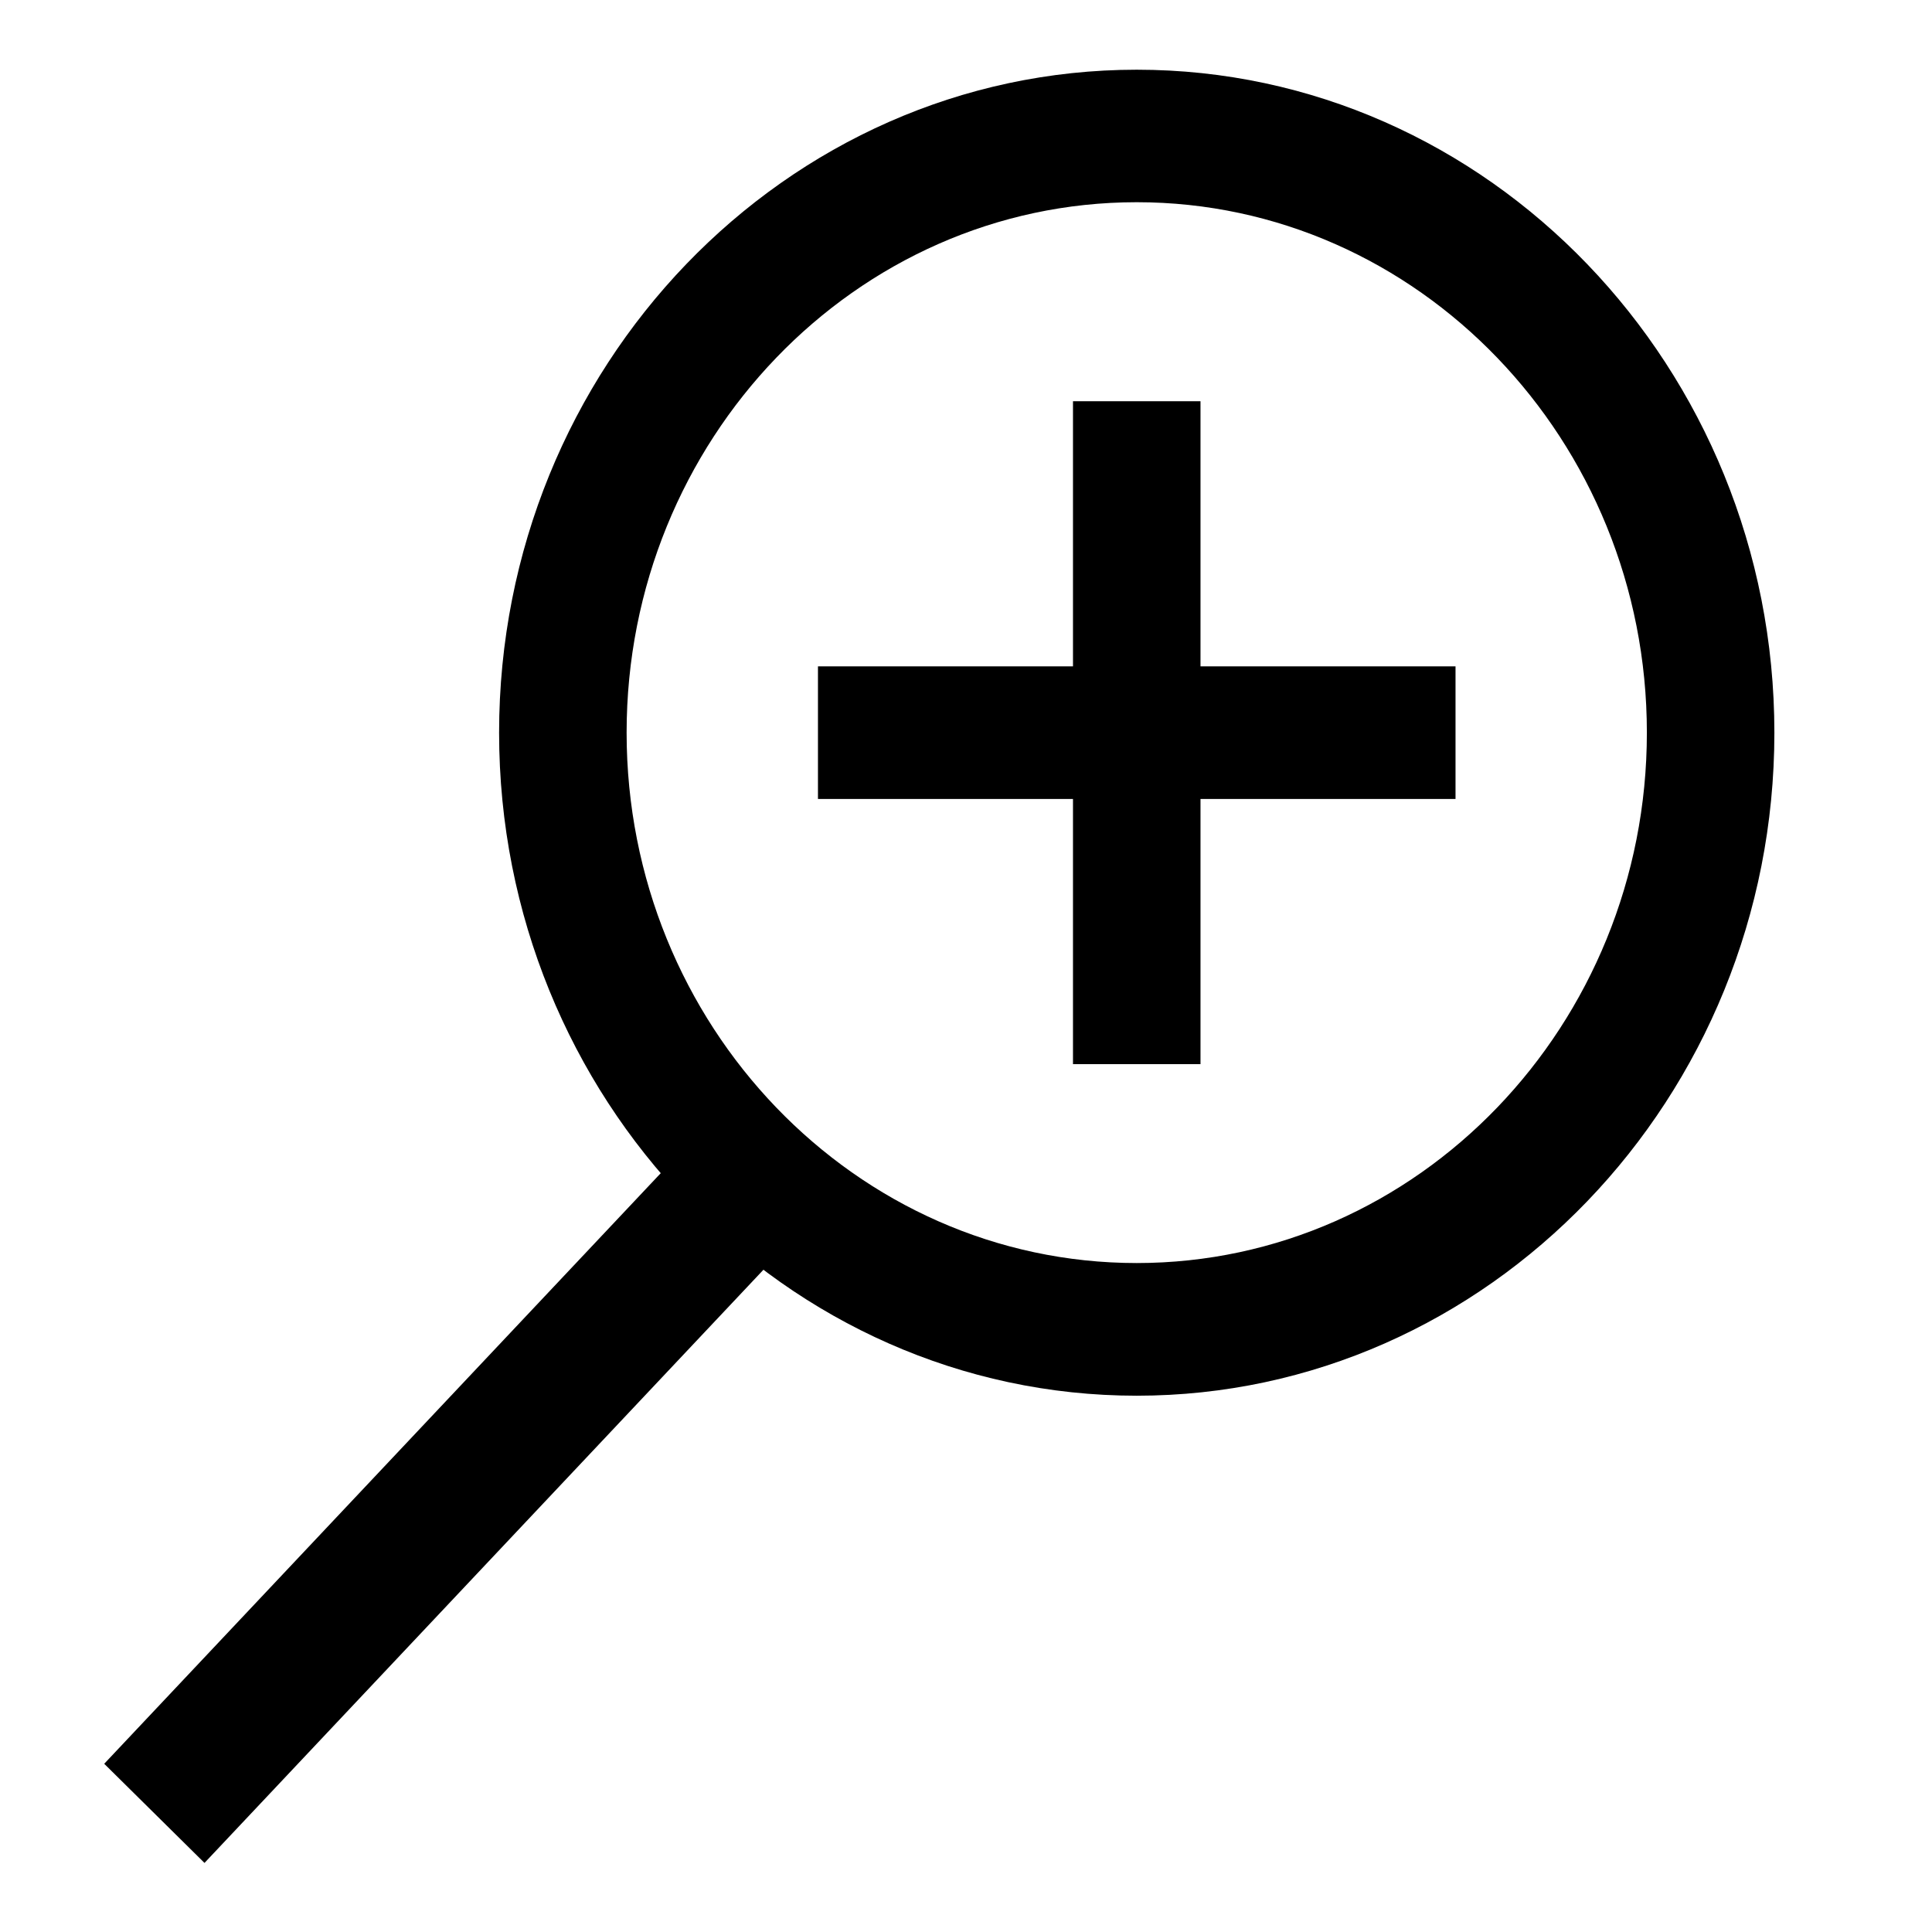 <?xml version="1.0" encoding="UTF-8" standalone="no"?>
<svg
   xmlns:dc="http://purl.org/dc/elements/1.1/"
   xmlns:cc="http://creativecommons.org/ns#"
   xmlns:rdf="http://www.w3.org/1999/02/22-rdf-syntax-ns#"
   xmlns:svg="http://www.w3.org/2000/svg"
   xmlns="http://www.w3.org/2000/svg"
   xmlns:sodipodi="http://sodipodi.sourceforge.net/DTD/sodipodi-0.dtd"
   xmlns:inkscape="http://www.inkscape.org/namespaces/inkscape"
   width="24"
   height="24"
   viewBox="0 0 24 24"
   version="1.1"
   id="svg26"
   sodipodi:docname="ic_control_zoomin_24px.svg"
   inkscape:version="0.92.4 (5da689c313, 2019-01-14)">
  <defs
     id="defs30" />
  <sodipodi:namedview
     pagecolor="#ffffff"
     bordercolor="#666666"
     borderopacity="1"
     objecttolerance="10"
     gridtolerance="10"
     guidetolerance="10"
     inkscape:pageopacity="0"
     inkscape:pageshadow="2"
     inkscape:window-width="1920"
     inkscape:window-height="1001"
     id="namedview28"
     showgrid="false"
     inkscape:zoom="23.805928"
     inkscape:cx="9.428595"
     inkscape:cy="14.18759"
     inkscape:window-x="-9"
     inkscape:window-y="-9"
     inkscape:window-maximized="1"
     inkscape:current-layer="svg26" />
  <path
     d="m 14.913,4.984 h -1.584 v 3.294 h -3.168 v 1.647 h 3.168 v 3.294 h 1.584 V 9.925 h 3.168 V 8.278 H 14.913 Z M 14.121,0.866 c -4.364,0 -7.921,3.698 -7.921,8.236 0,4.538 3.556,8.236 7.921,8.236 4.364,0 7.921,-3.698 7.921,-8.236 0,-4.538 -3.556,-8.236 -7.921,-8.236 z m 0,14.824 c -3.493,0 -6.337,-2.957 -6.337,-6.589 0,-3.632 2.844,-6.589 6.337,-6.589 3.493,0 6.337,2.957 6.337,6.589 0,3.632 -2.844,6.589 -6.337,6.589 z"
     id="path22"
     inkscape:connector-curvature="0"
     style="stroke-width:0.808" />
  <path
     d="M0 0h24v24h-24z"
     fill="none"
     id="path24" />
  <rect
     style="fill:#000000;stroke-width:1.175"
     id="rect3737"
     width="11.58"
     height="1.752"
     x="-14.67"
     y="15.975"
     transform="matrix(0.686,-0.728,0.711,0.703,0,0)" />
</svg>
